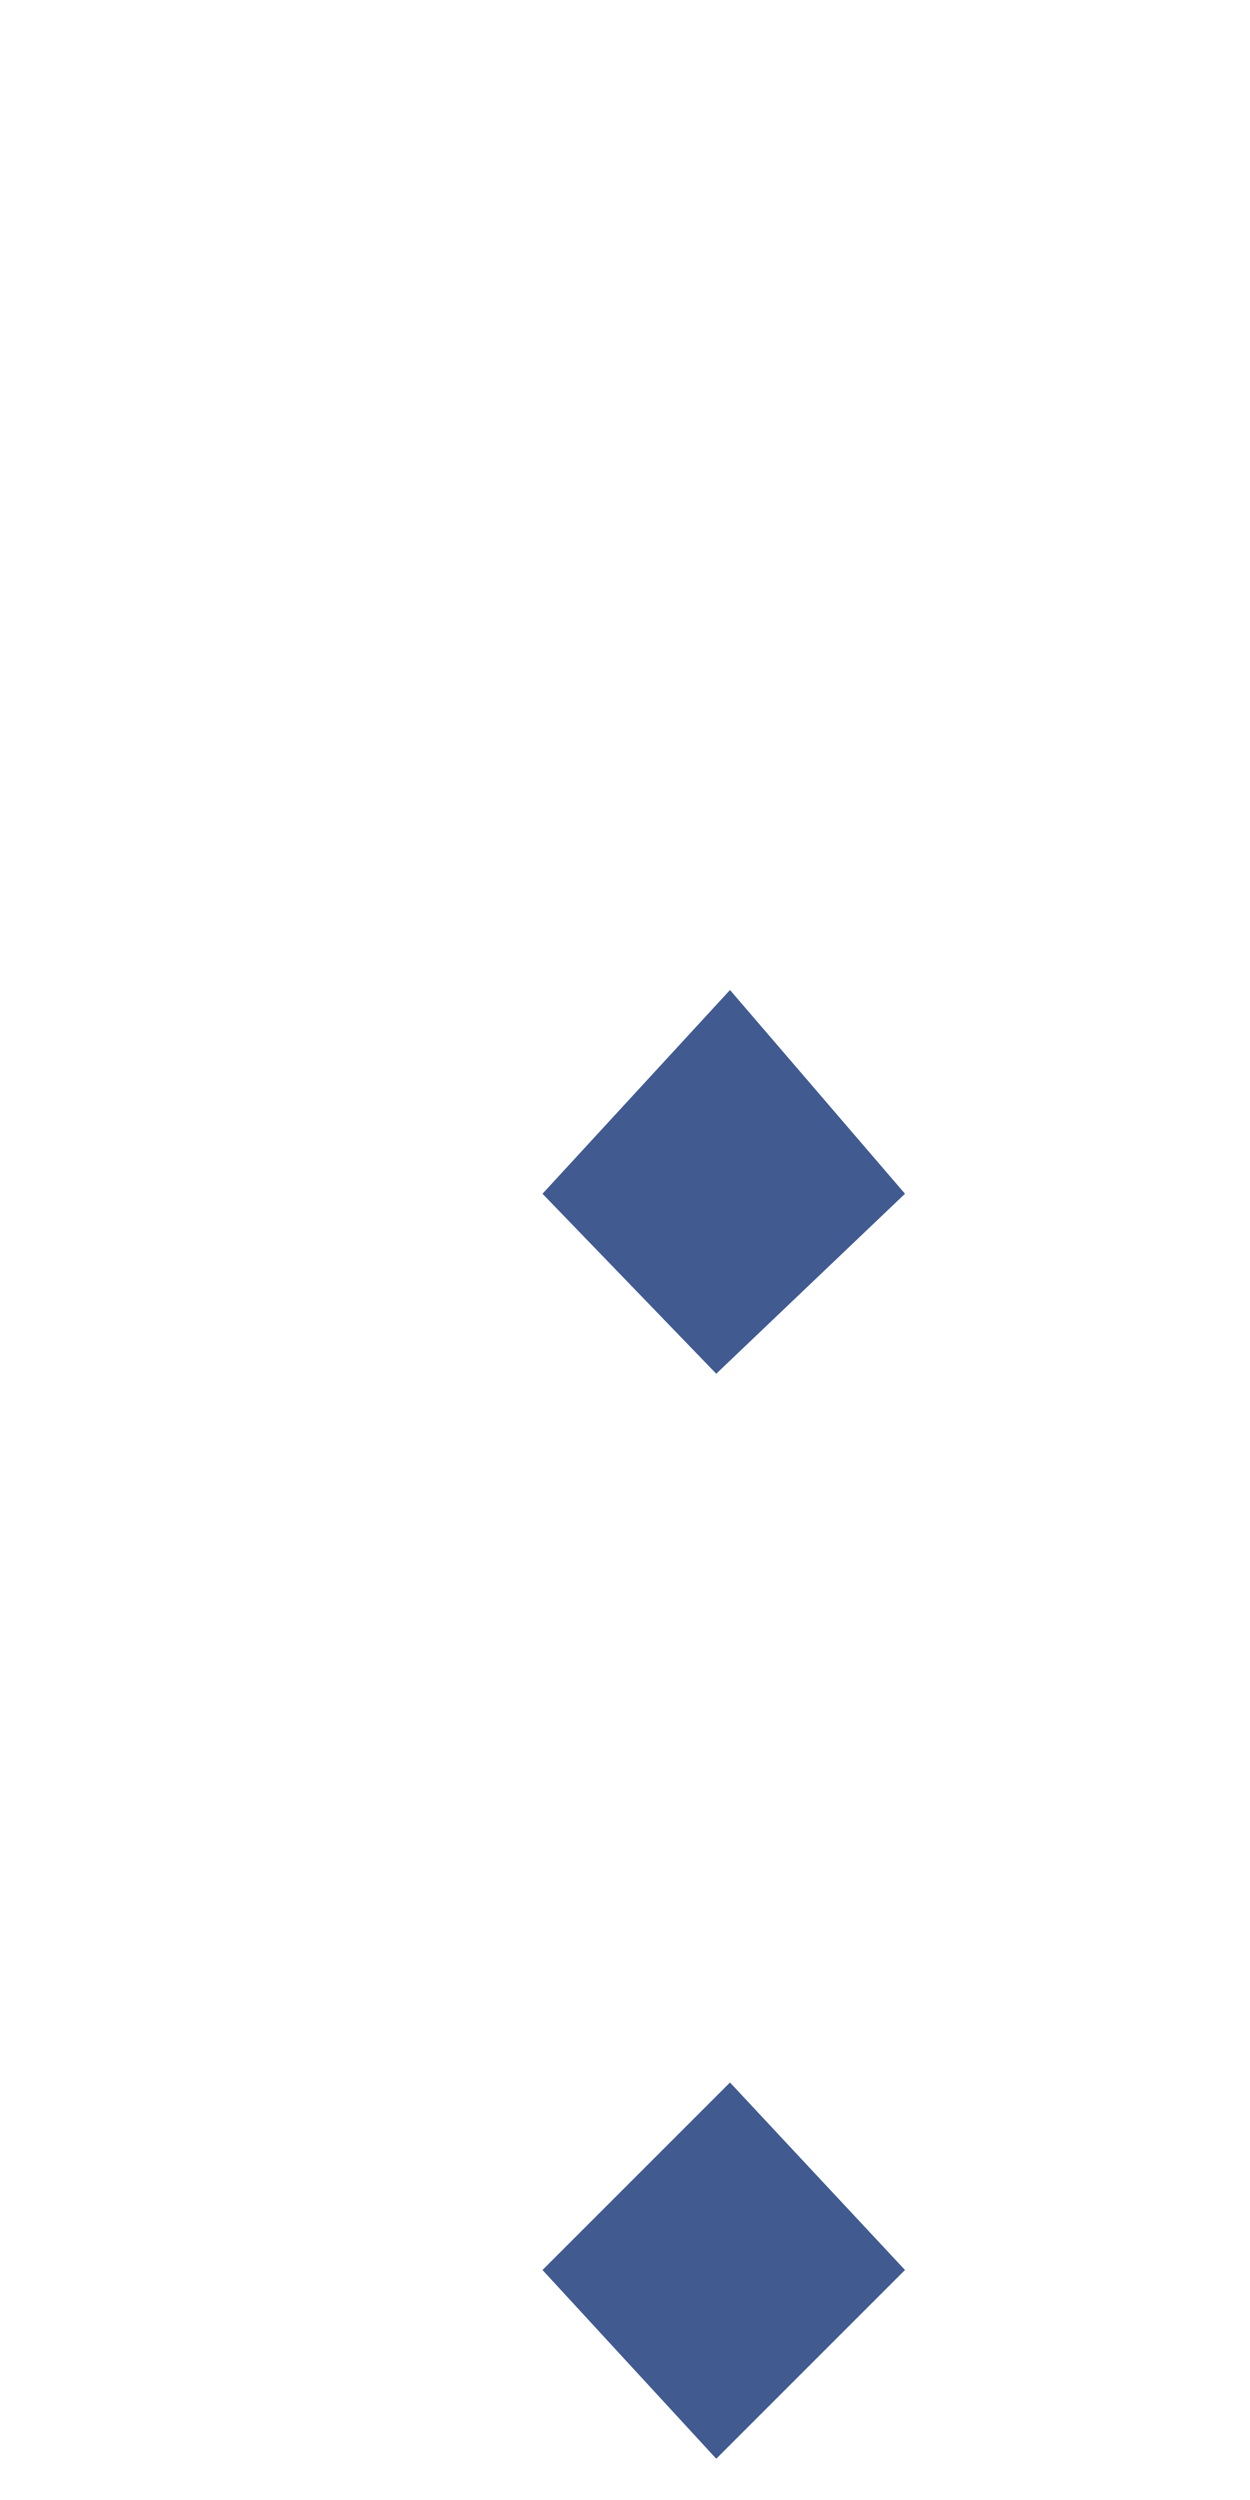 <svg width="1" height="2" viewBox="0 0 1 2" fill="none" xmlns="http://www.w3.org/2000/svg">
<path d="M0.573 1.967L0.434 1.816L0.584 1.666L0.724 1.816L0.573 1.967ZM0.573 1.099L0.434 0.955L0.584 0.792L0.724 0.955L0.573 1.099Z" fill="#415B91"/>
</svg>

